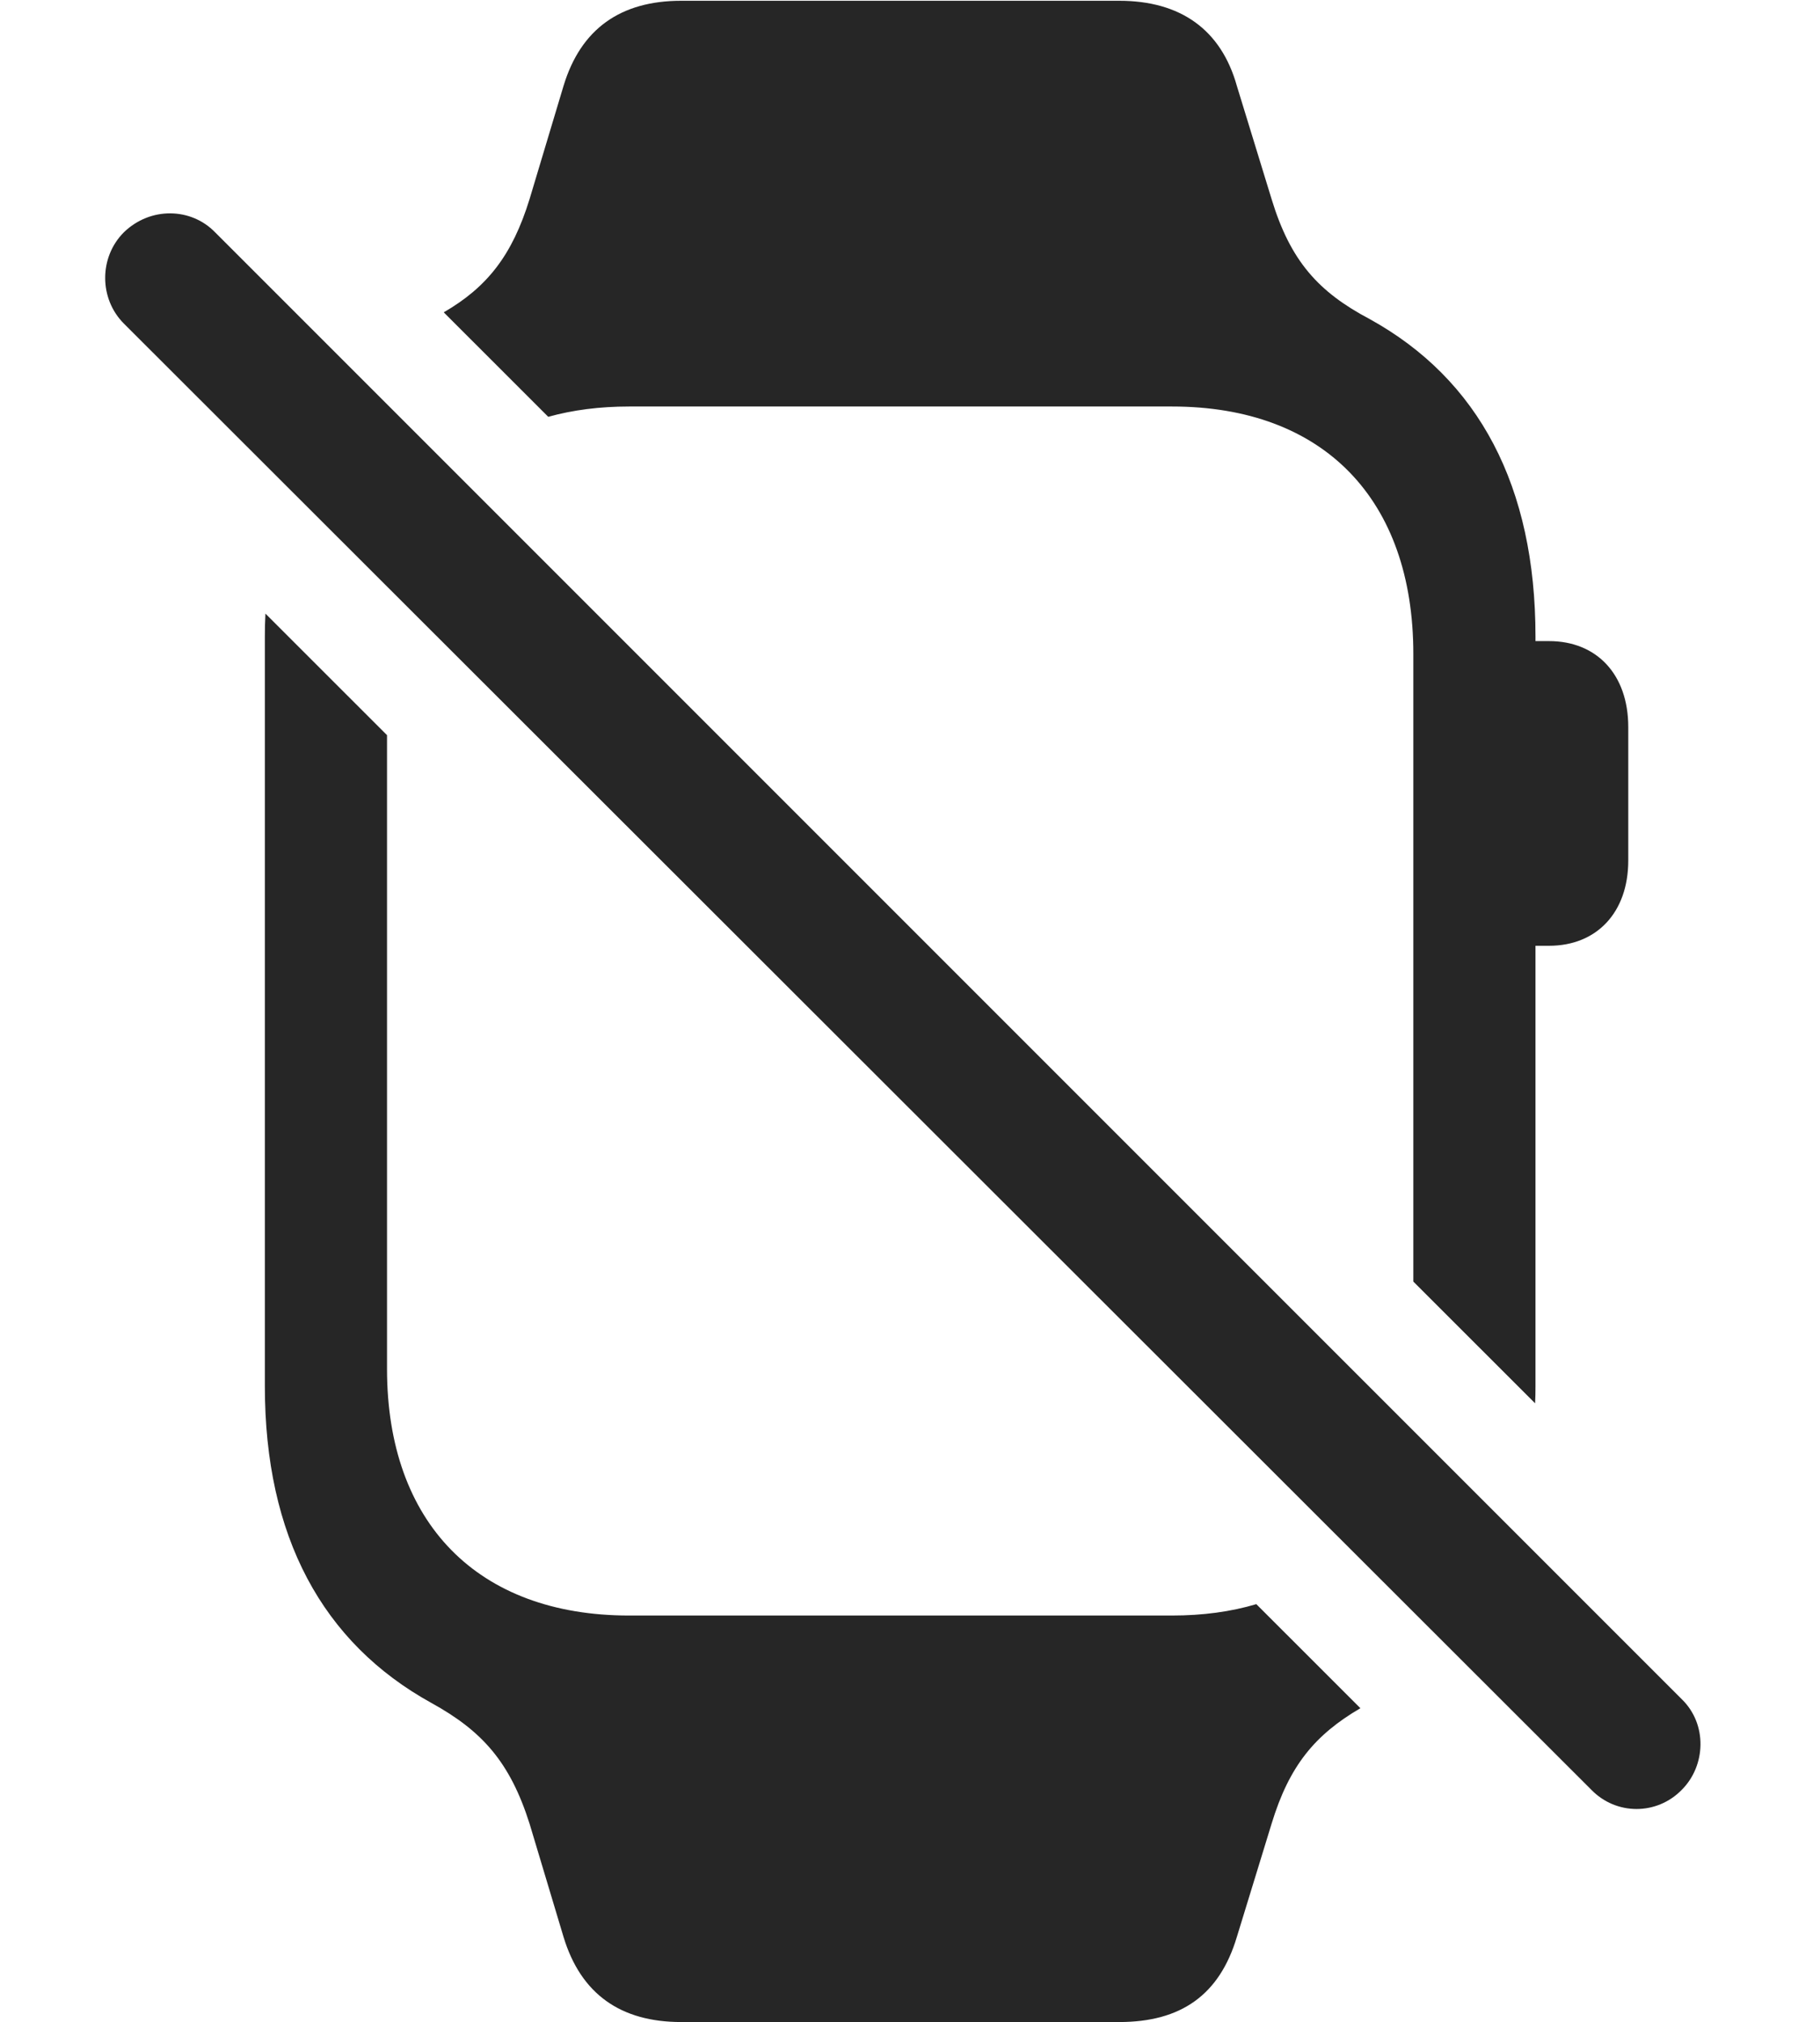 <?xml version="1.0" encoding="UTF-8"?>
<!--Generator: Apple Native CoreSVG 326-->
<!DOCTYPE svg
PUBLIC "-//W3C//DTD SVG 1.1//EN"
       "http://www.w3.org/Graphics/SVG/1.1/DTD/svg11.dtd">
<svg version="1.1" xmlns="http://www.w3.org/2000/svg" xmlns:xlink="http://www.w3.org/1999/xlink" viewBox="0 0 47.139 52.363">
 <g>
  <rect height="52.363" opacity="0" width="47.139" x="0" y="0"/>
  <path d="M10.024 19.038L10.024 35.449C10.024 39.434 12.368 41.836 16.294 41.836L30.356 41.836C31.153 41.836 31.884 41.737 32.539 41.541L35.235 44.236C34.057 44.926 33.393 45.724 32.935 47.227L32.036 50.156C31.587 51.66 30.591 52.363 28.989 52.363L17.642 52.363C16.079 52.363 15.044 51.641 14.595 50.156L13.716 47.227C13.208 45.625 12.485 44.824 11.177 44.102C8.345 42.539 6.86 39.785 6.86 35.898L6.86 16.484C6.86 16.283 6.864 16.084 6.875 15.89ZM32.036 2.227L32.935 5.156C33.423 6.758 34.145 7.559 35.474 8.262C38.306 9.824 39.77 12.598 39.77 16.484L39.77 16.602L40.122 16.602C41.352 16.602 42.173 17.461 42.173 18.828L42.173 22.285C42.173 23.633 41.352 24.492 40.122 24.492L39.77 24.492L39.77 35.898C39.77 36.048 39.768 36.197 39.76 36.34L36.606 33.188L36.606 16.934C36.606 12.93 34.282 10.527 30.356 10.527L16.294 10.527C15.534 10.527 14.834 10.617 14.2 10.794L11.493 8.088C12.623 7.434 13.268 6.607 13.716 5.156L14.595 2.227C15.044 0.742 16.079 0.02 17.642 0.02L28.989 0.02C30.571 0.02 31.626 0.762 32.036 2.227Z" fill="black" fill-opacity="0.85"/>
  <path d="M41.216 46.348C41.86 47.012 42.915 47.012 43.56 46.348C44.185 45.723 44.224 44.648 43.56 44.004L5.571 6.016C4.946 5.371 3.892 5.352 3.208 6.016C2.563 6.66 2.563 7.734 3.208 8.379Z" fill="black" fill-opacity="0.85"/>
 </g>
</svg>
